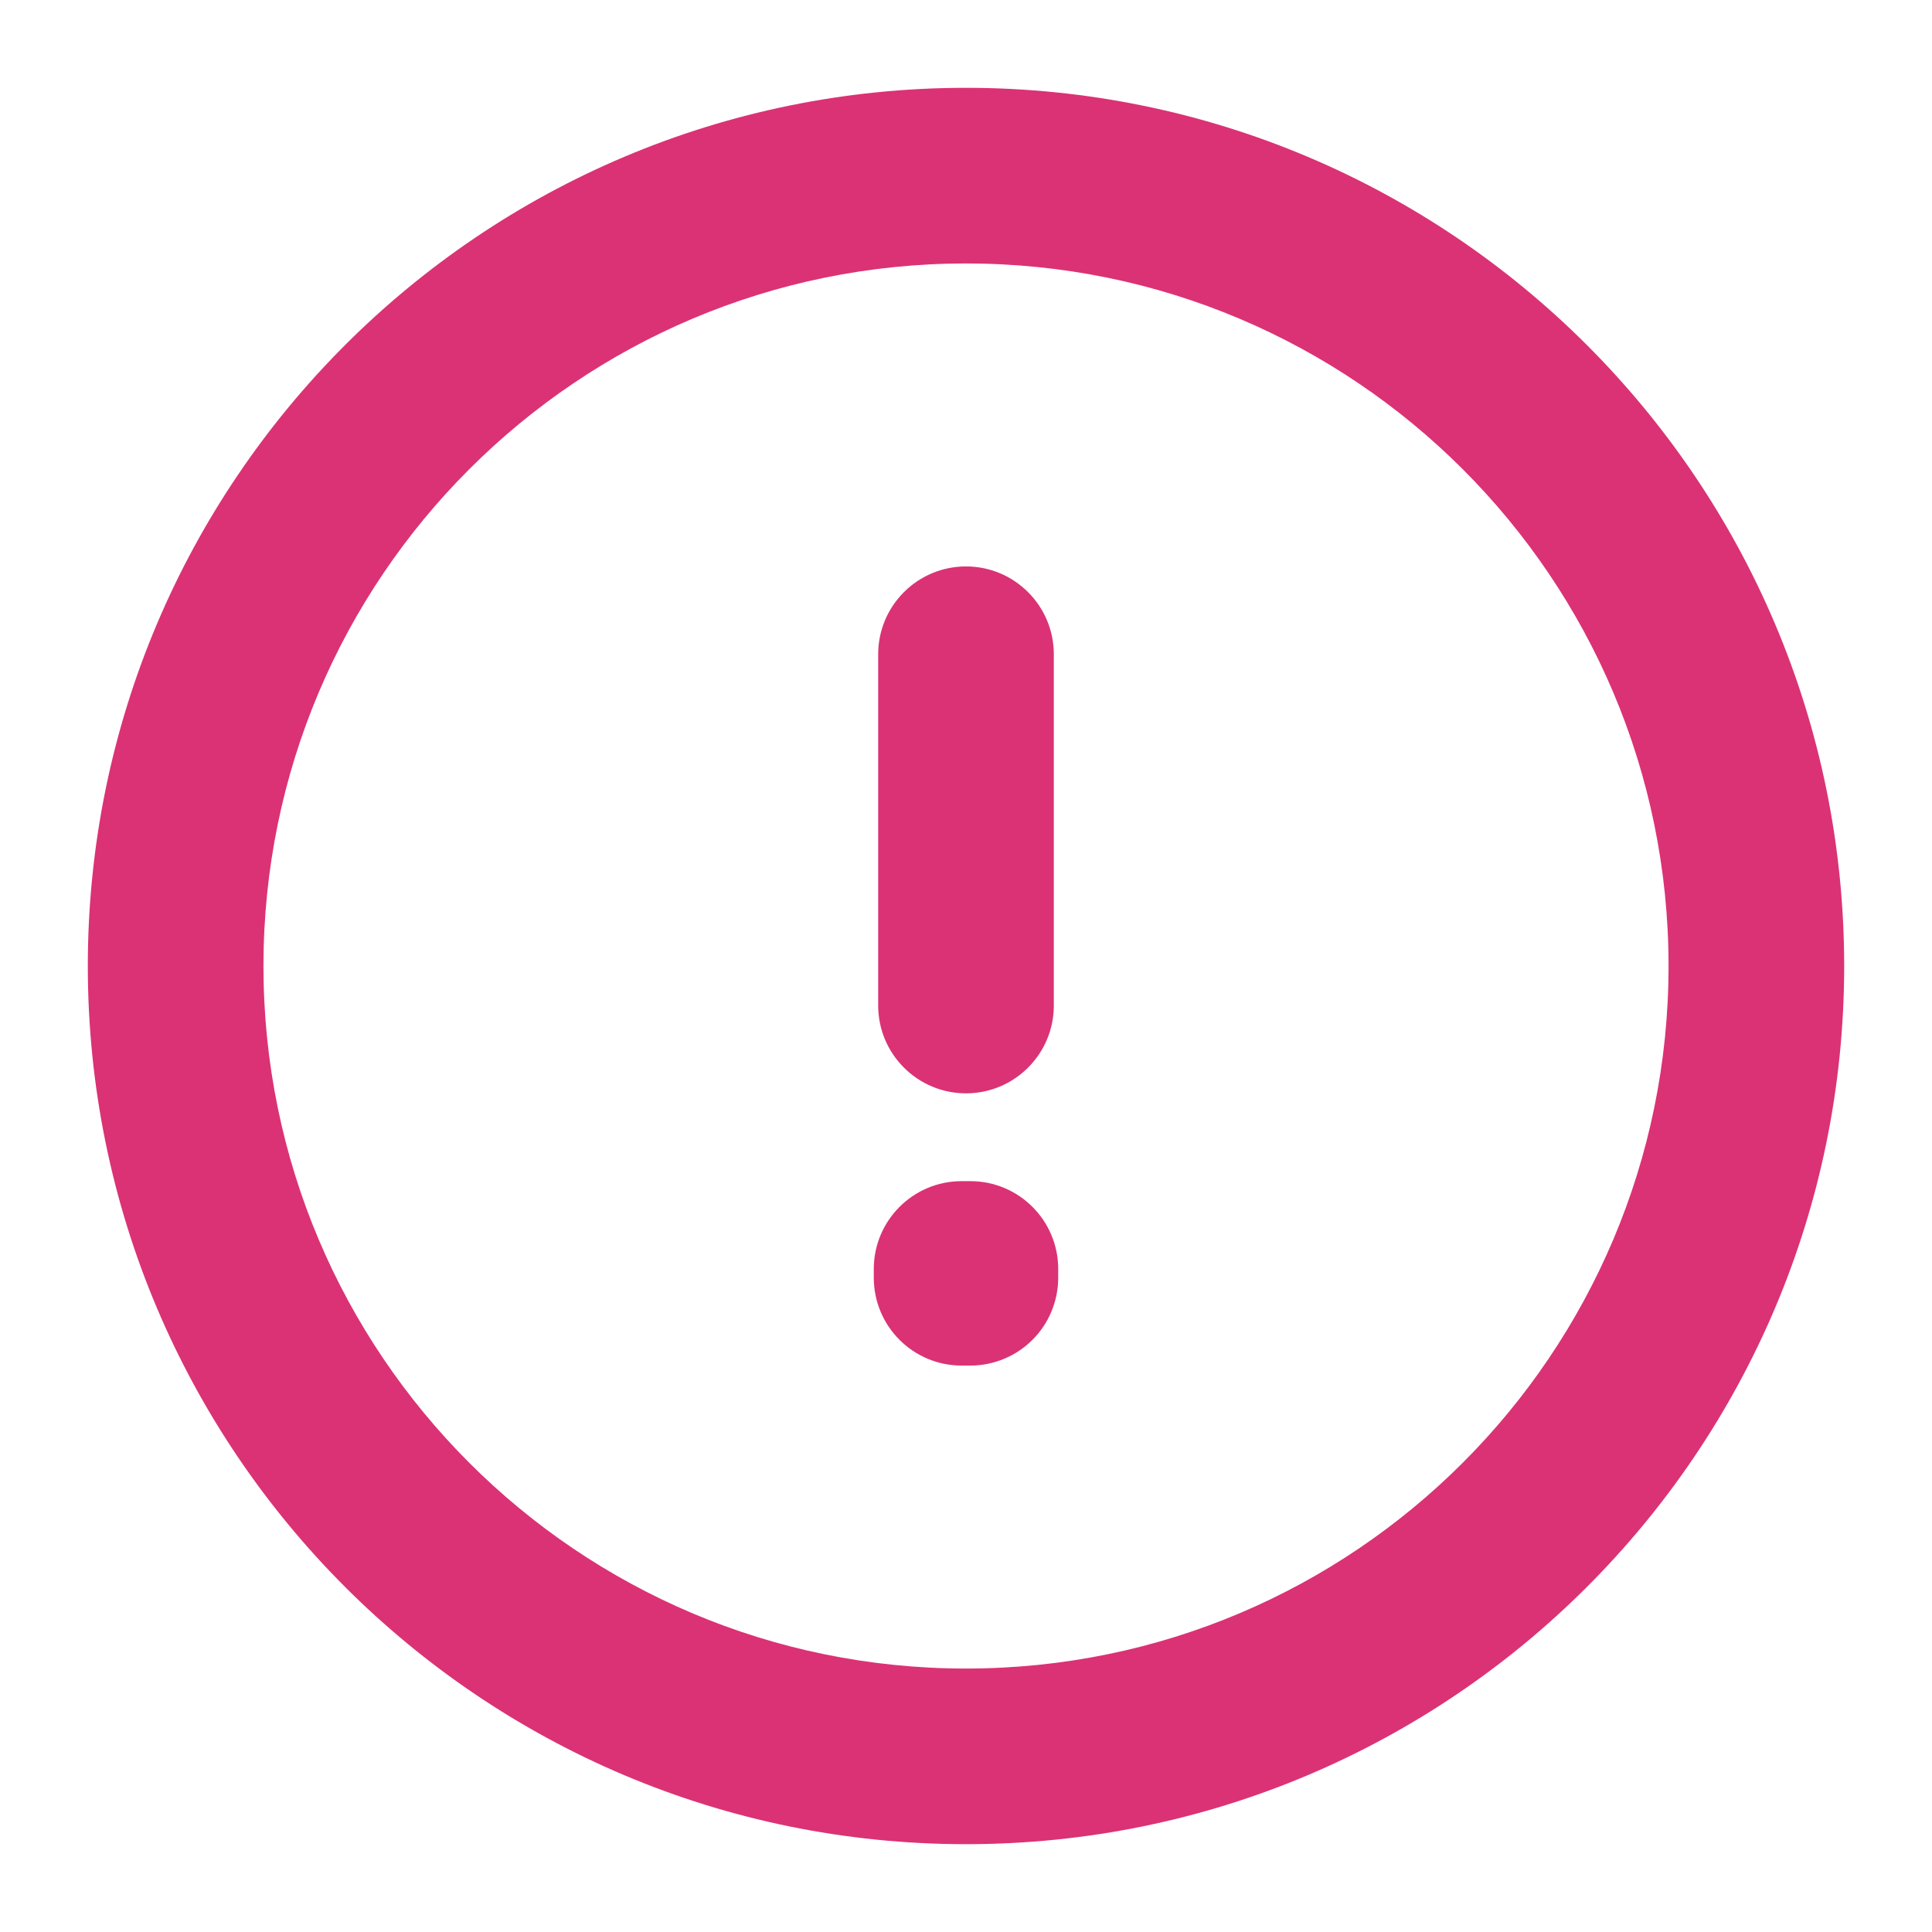 <svg width="11" height="11" viewBox="0 0 11 11" fill="none" xmlns="http://www.w3.org/2000/svg">
<path d="M5.525 7.225H6.025C6.025 6.949 5.801 6.725 5.525 6.725V7.225ZM5.525 7.275L5.525 7.775C5.657 7.775 5.785 7.722 5.878 7.629C5.972 7.535 6.025 7.408 6.025 7.275H5.525ZM5.475 7.275H4.975C4.975 7.551 5.199 7.775 5.475 7.775L5.475 7.275ZM5.475 7.225V6.725C5.199 6.725 4.975 6.949 4.975 7.225H5.475ZM6 3.725C6 3.449 5.776 3.225 5.5 3.225C5.224 3.225 5 3.449 5 3.725H6ZM5 5.725C5 6.001 5.224 6.225 5.5 6.225C5.776 6.225 6 6.001 6 5.725H5ZM5.5 9.5C3.291 9.5 1.5 7.709 1.5 5.5H0.5C0.5 8.261 2.739 10.5 5.5 10.5V9.5ZM1.5 5.5C1.5 3.291 3.291 1.5 5.5 1.5V0.5C2.739 0.5 0.5 2.739 0.5 5.5H1.5ZM5.5 1.5C7.709 1.5 9.5 3.291 9.5 5.5H10.5C10.5 2.739 8.261 0.5 5.5 0.5V1.5ZM9.5 5.5C9.5 7.709 7.709 9.5 5.5 9.5V10.5C8.261 10.5 10.5 8.261 10.5 5.5H9.5ZM5.025 7.225V7.275H6.025V7.225H5.025ZM5.525 6.775L5.475 6.775L5.475 7.775L5.525 7.775L5.525 6.775ZM5.975 7.275V7.225H4.975V7.275H5.975ZM5.475 7.725H5.525V6.725H5.475V7.725ZM5 3.725V5.725H6V3.725H5Z" fill="#DB3275"/>
</svg>
